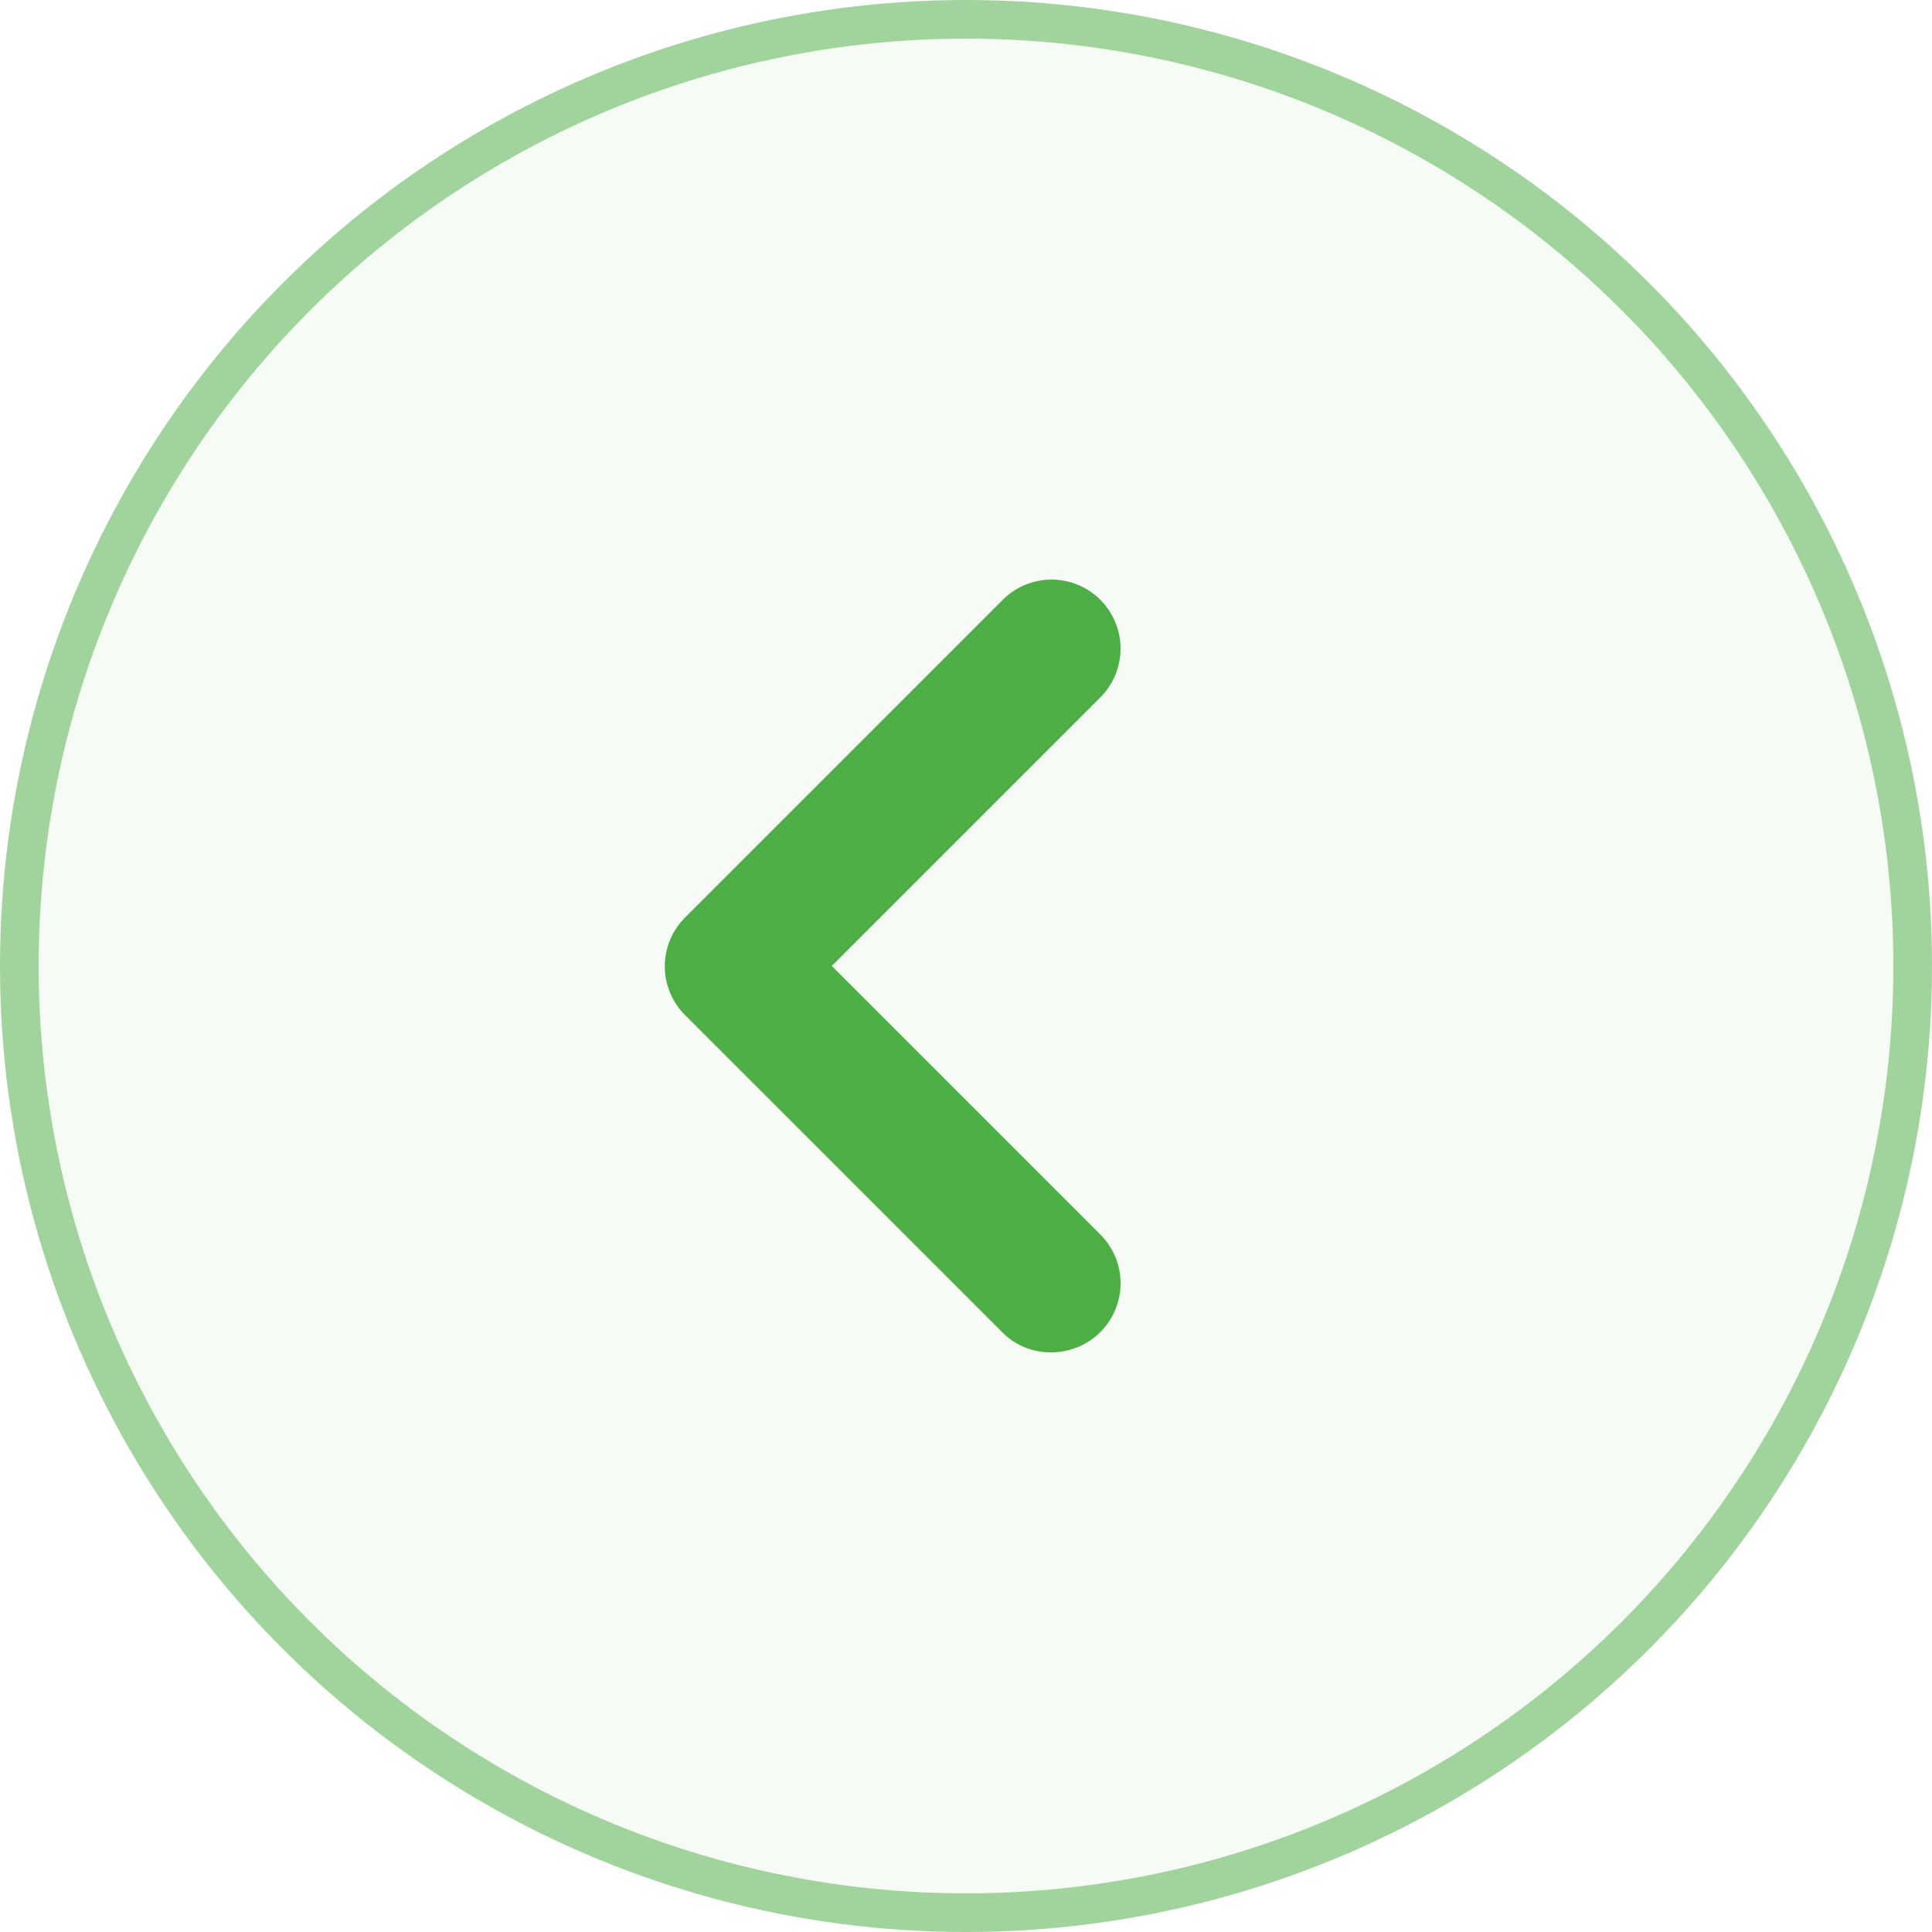 <svg width="40" height="40" viewBox="0 0 40 40" fill="none" xmlns="http://www.w3.org/2000/svg">
<circle cx="20" cy="20" r="20" transform="rotate(180 20 20)" fill="#4DAE45" fill-opacity="0.05"/>
<circle cx="20" cy="20" r="19.6" transform="rotate(180 20 20)" stroke="#4DAE45" stroke-opacity="0.5" stroke-width="0.8"/>
<path d="M22.781 27.579C22.914 27.447 23.019 27.289 23.091 27.116C23.163 26.942 23.2 26.756 23.2 26.569C23.2 26.381 23.163 26.195 23.091 26.022C23.019 25.849 22.914 25.691 22.781 25.559L17.221 19.999L22.781 14.439C23.049 14.171 23.2 13.808 23.2 13.429C23.2 13.05 23.049 12.686 22.781 12.418C22.513 12.15 22.15 12 21.771 12C21.392 12 21.029 12.15 20.761 12.418L14.183 18.996C14.051 19.128 13.945 19.286 13.873 19.459C13.801 19.632 13.764 19.818 13.764 20.006C13.764 20.194 13.801 20.379 13.873 20.553C13.945 20.726 14.051 20.884 14.183 21.016L20.761 27.593C21.305 28.138 22.222 28.138 22.781 27.579Z" fill="#4DAE45"/>
</svg>
